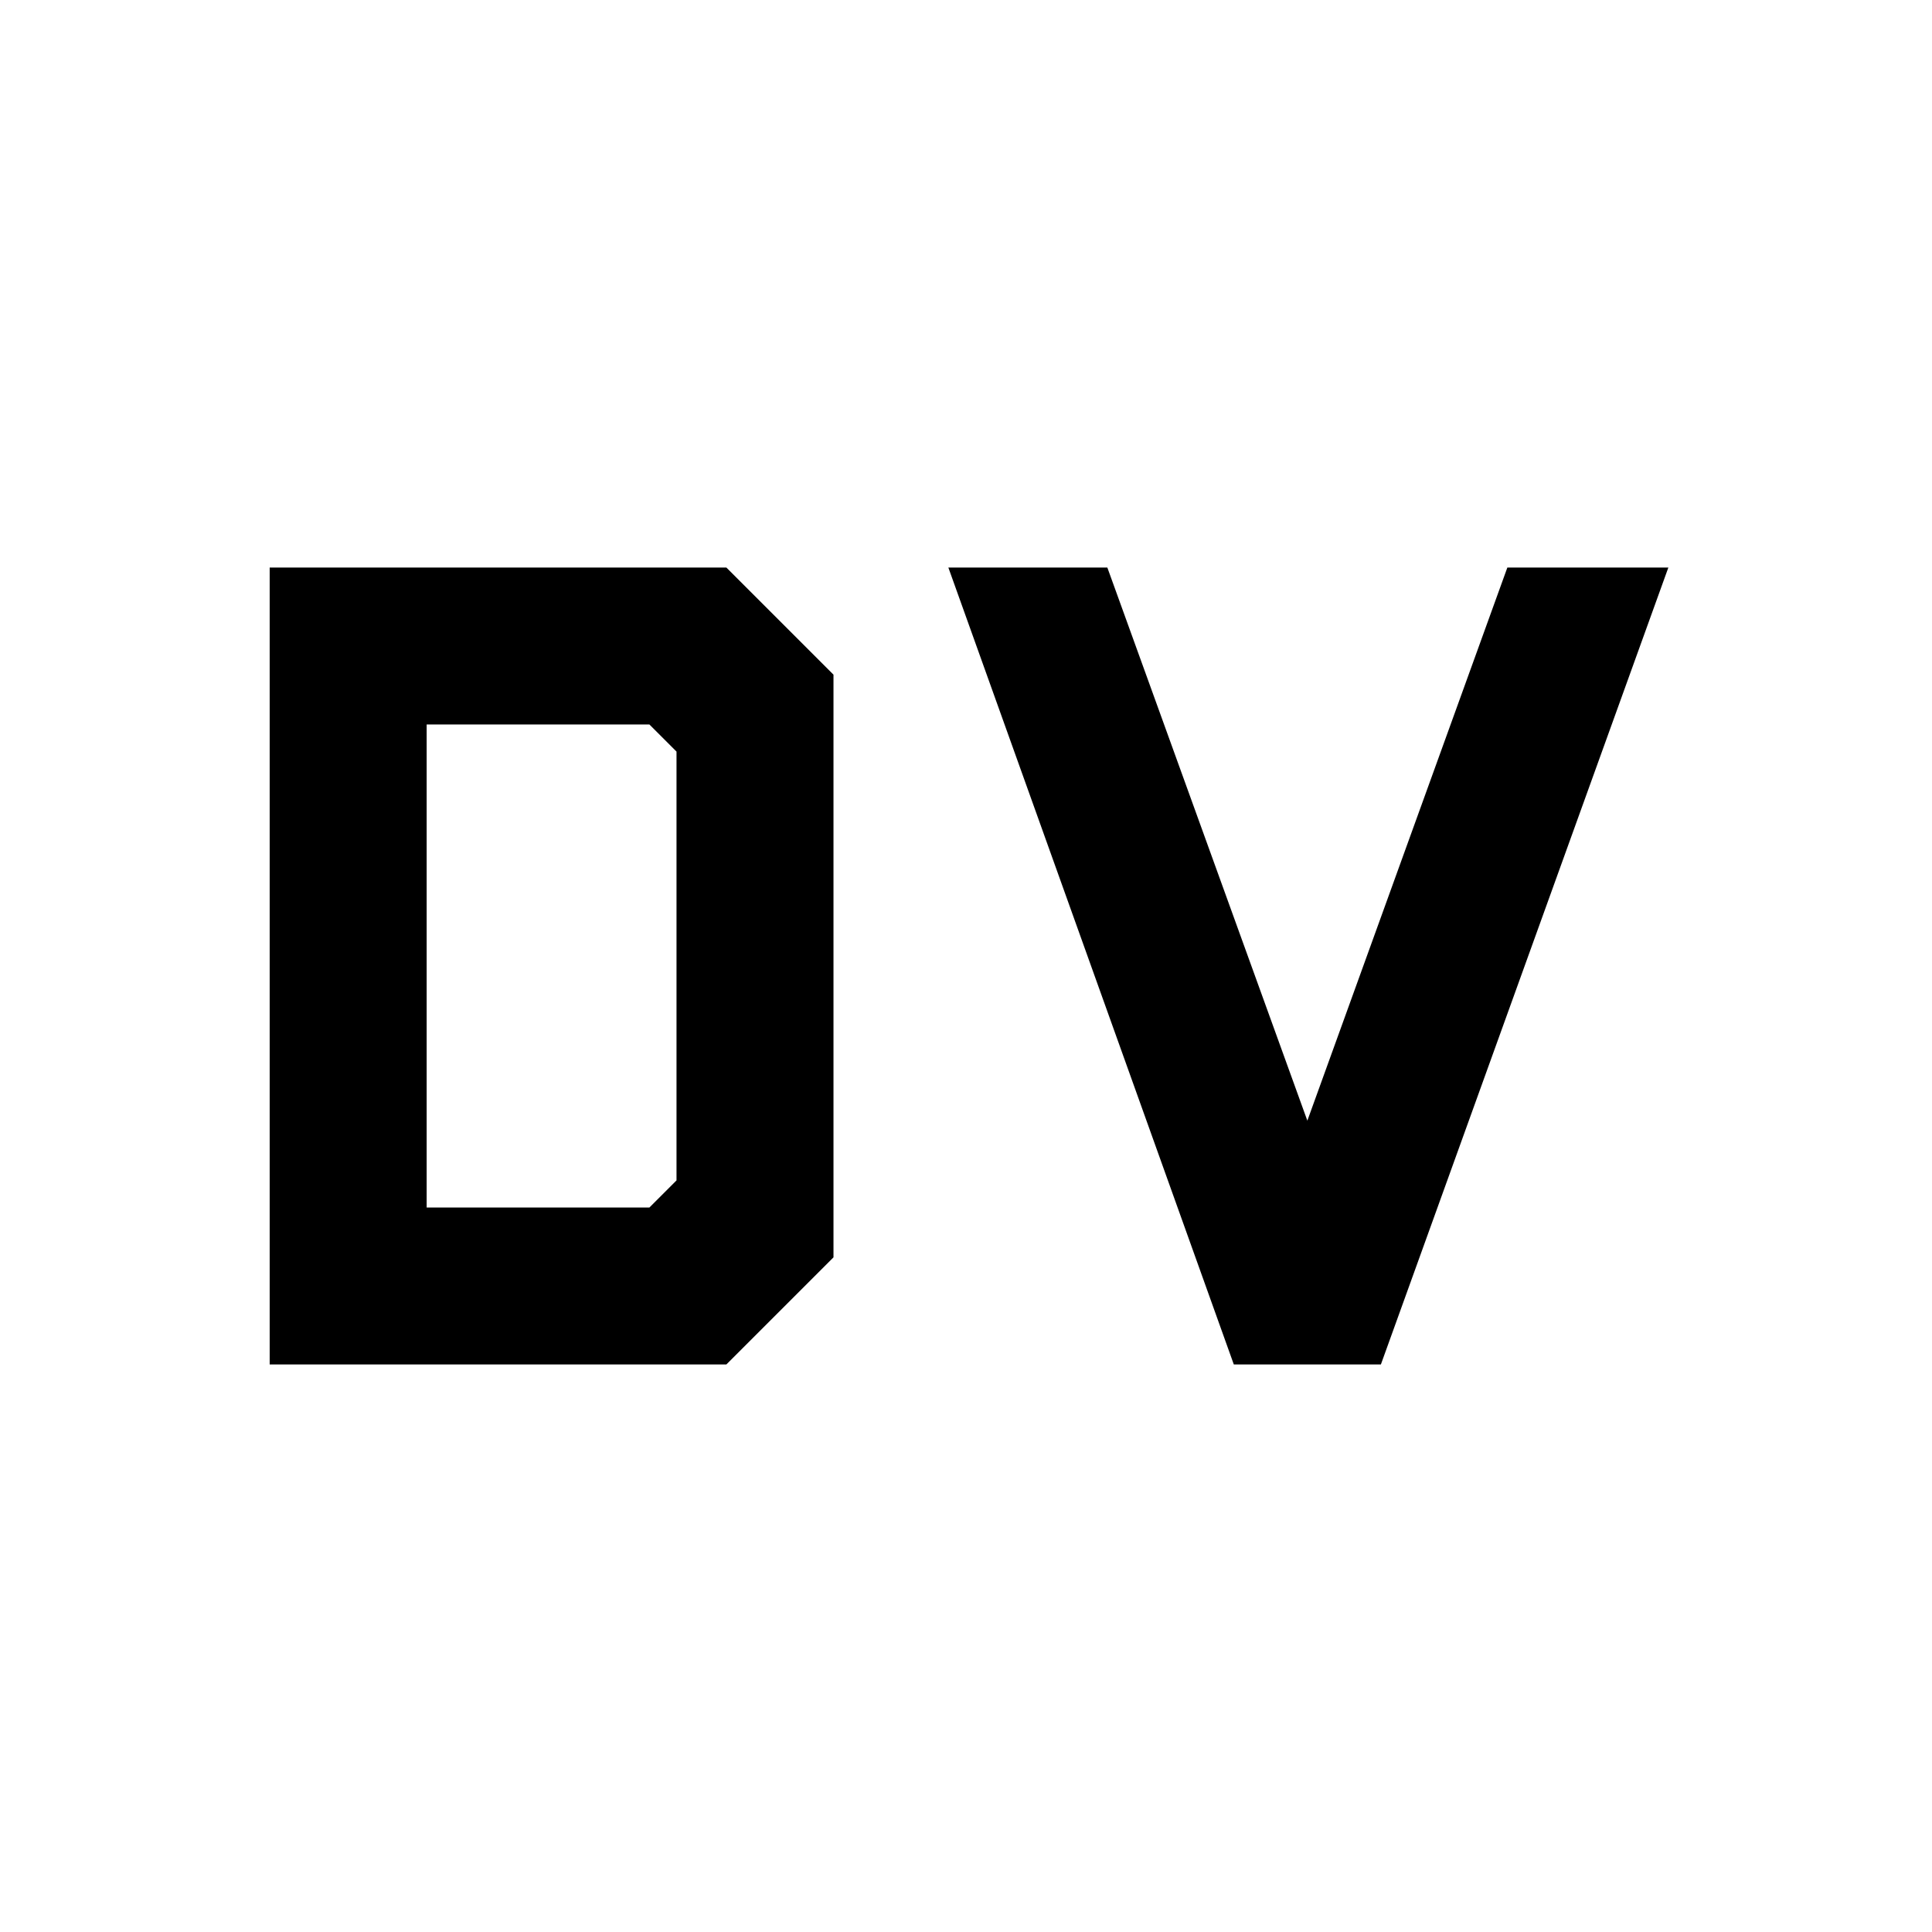 <svg xmlns="http://www.w3.org/2000/svg" height="20" viewBox="0 96 960 960" width="20"><path d="M212 696.001h110.693l13.462-13.463V469.462l-13.462-13.463H212v240.002Zm-77.999 77.998V378.001h226.921l53.232 53.231v289.536l-53.232 53.231H134.001Zm479.076 0L471.231 378.001h78.999l99.385 274.847L749 378.001h79.999L686.153 773.999h-73.076Z"/></svg>